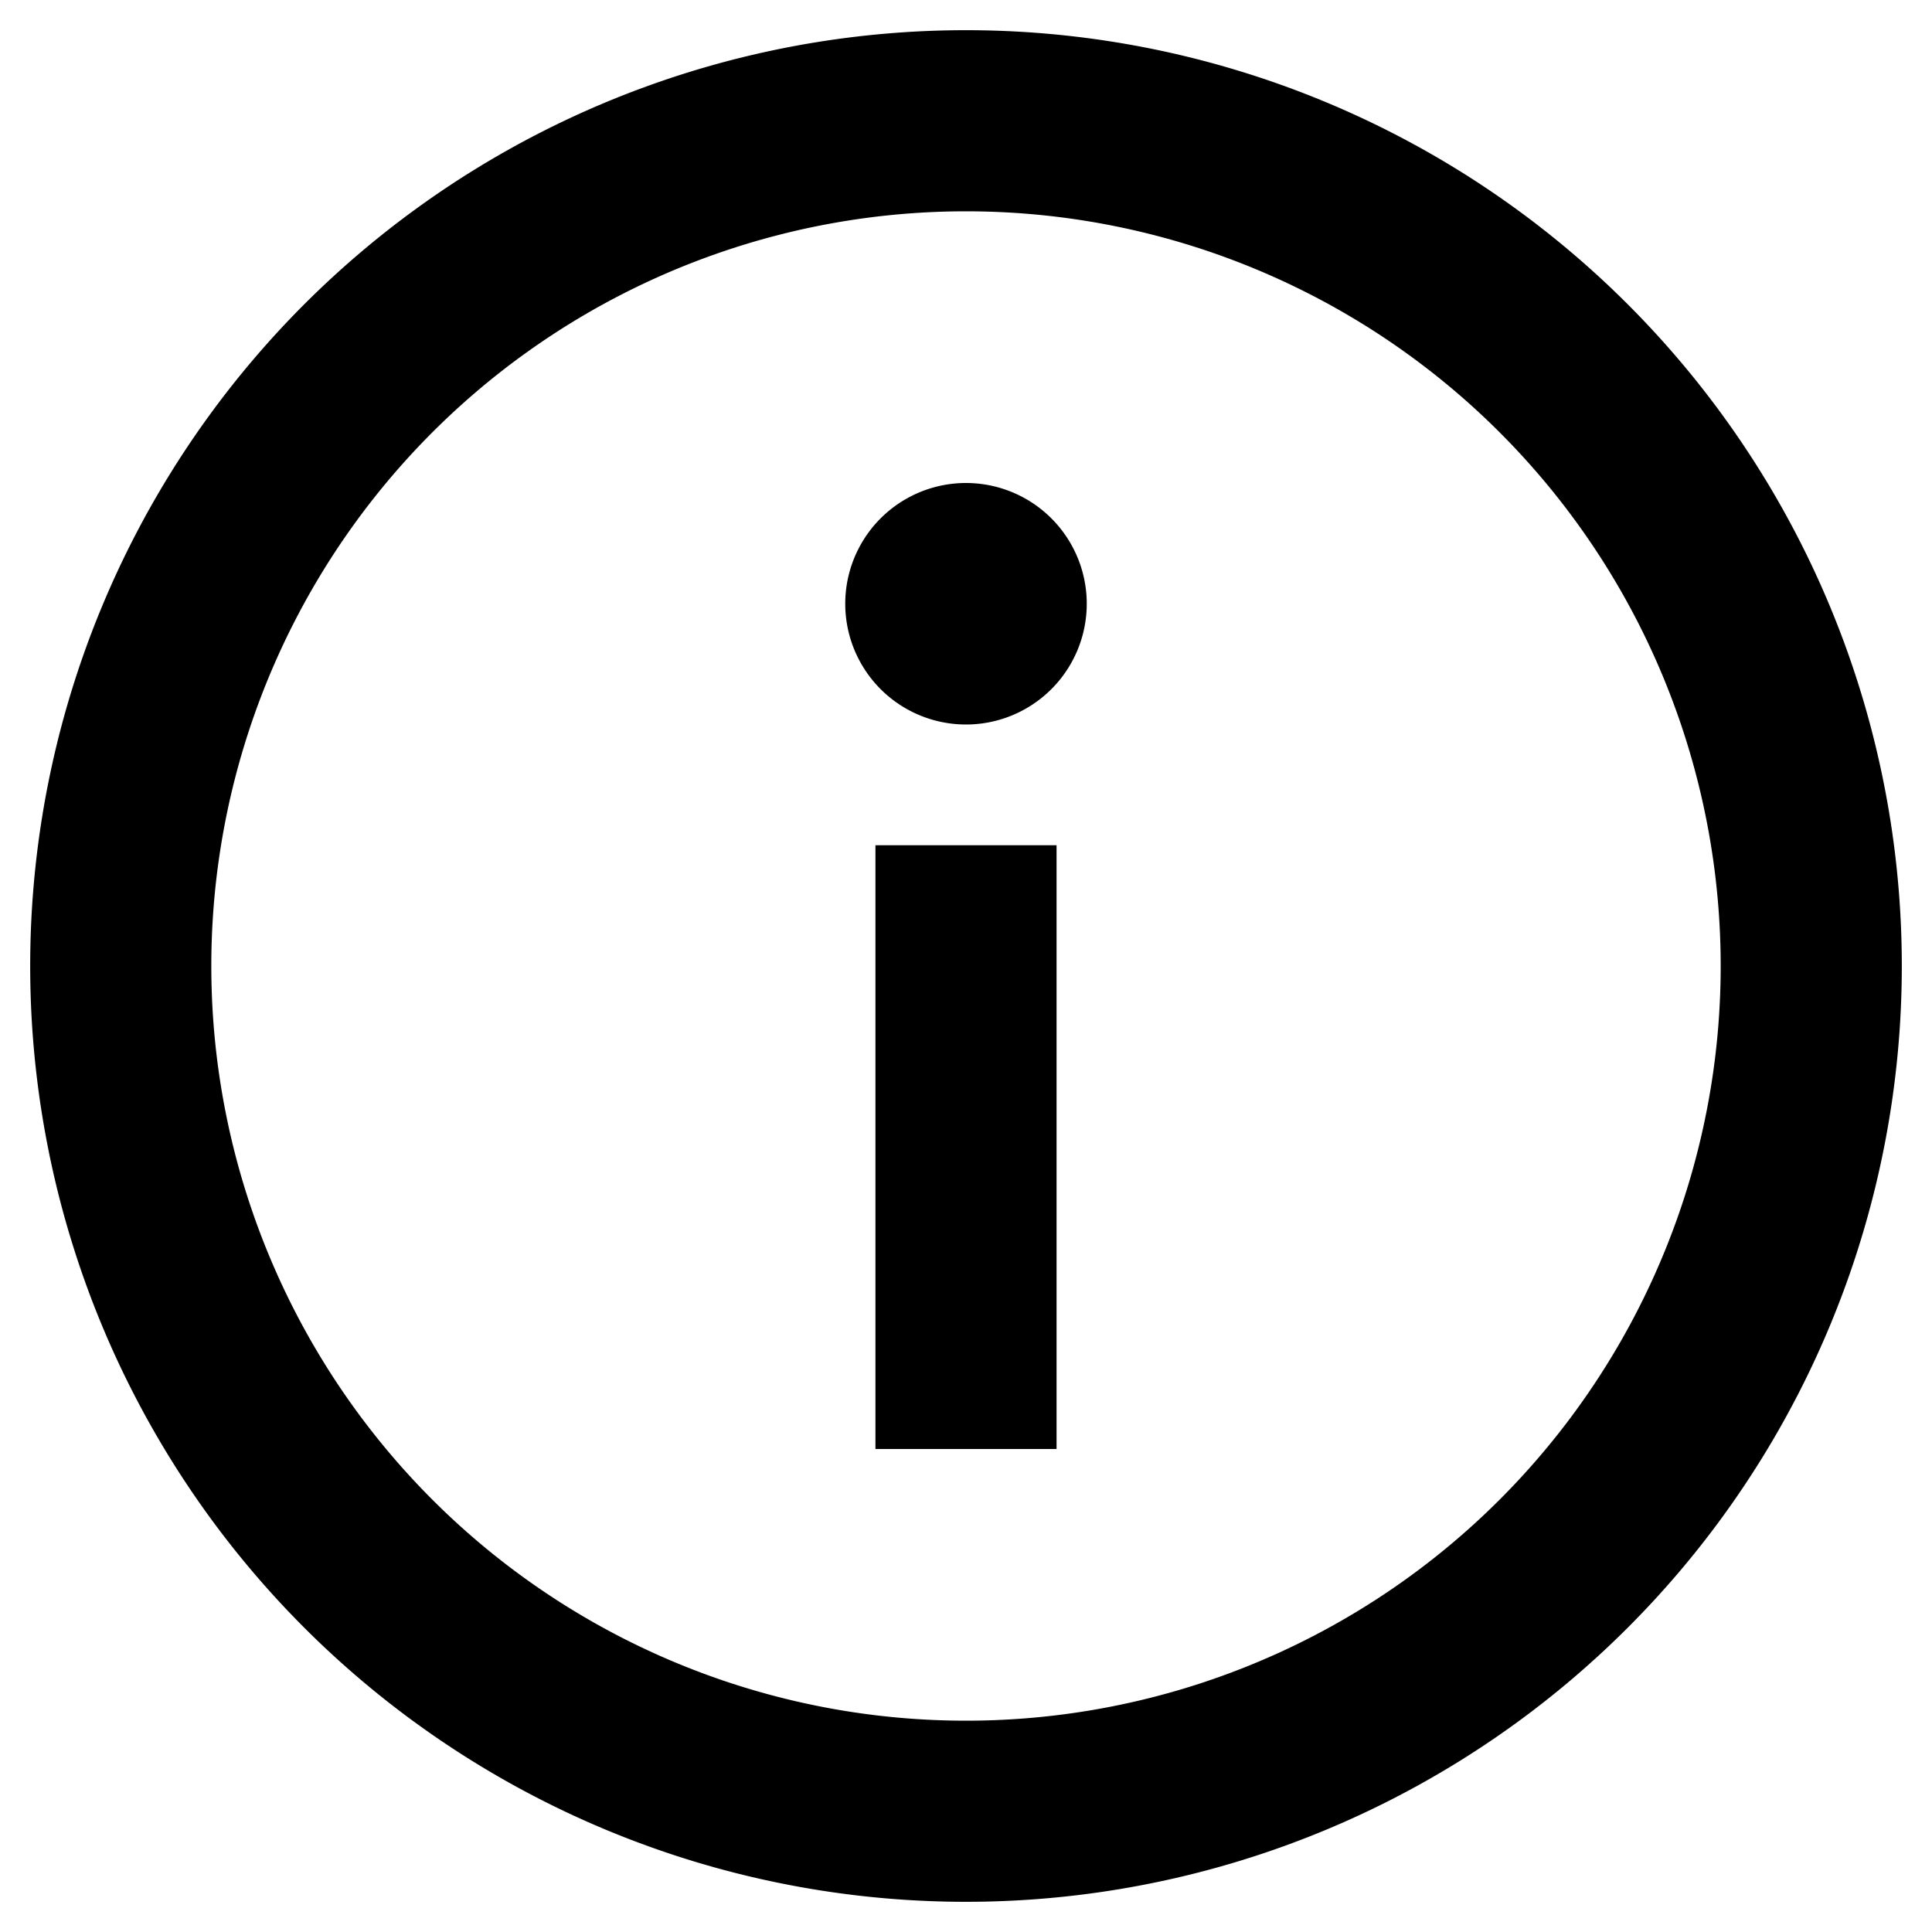 <svg xmlns="http://www.w3.org/2000/svg" viewBox="0 0 16 16"><path d="M7.25 12V7h1.5v5h-1.5ZM8 6a1 1 0 1 0 0-2 1 1 0 0 0 0 2Z"/><path fill-rule="evenodd" d="M.25 8a7.75 7.75 0 1 1 15.5 0A7.75 7.75 0 0 1 .25 8ZM8 1.75a6.25 6.25 0 1 0 0 12.5 6.25 6.25 0 0 0 0-12.5Z" clip-rule="evenodd"/></svg>